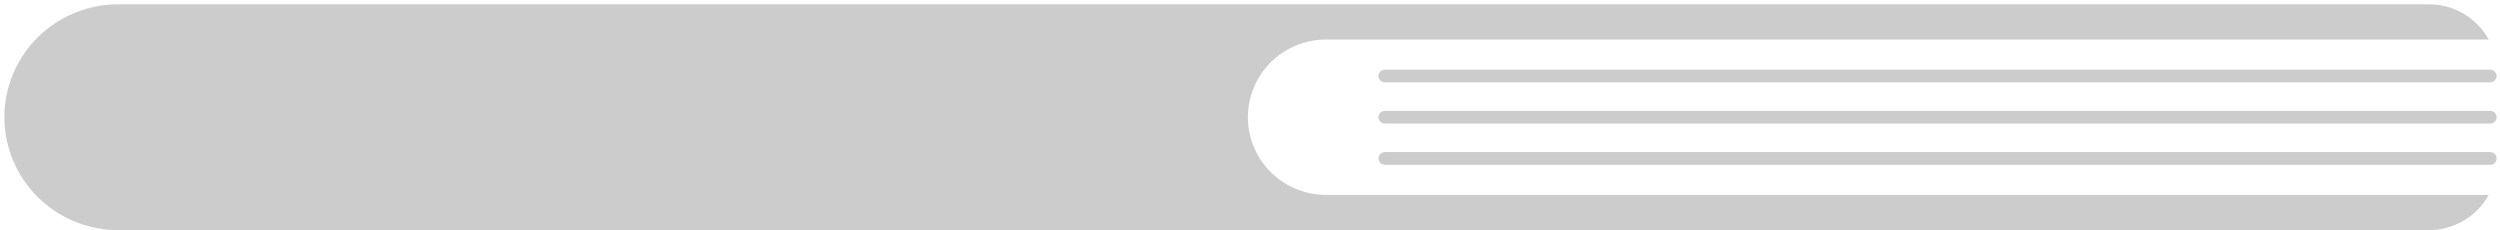 <svg width="478" height="44" viewBox="0 0 478 44" fill="none" xmlns="http://www.w3.org/2000/svg">
<path d="M253.546 37.264C249.579 37.261 245.775 35.695 242.971 32.91C240.166 30.125 238.591 26.349 238.591 22.411C238.591 18.474 240.166 14.697 242.971 11.912C245.775 9.127 249.579 7.561 253.546 7.559H475.839C474.721 5.522 473.071 3.821 471.062 2.636C469.053 1.45 466.759 0.824 464.422 0.822H22.563C16.798 0.829 11.272 3.106 7.198 7.154C3.124 11.202 0.836 16.69 0.837 22.411C0.84 28.131 3.129 33.617 7.202 37.664C11.275 41.711 16.799 43.99 22.563 44H464.422C466.759 43.998 469.052 43.372 471.062 42.186C473.071 41.001 474.721 39.301 475.839 37.264L253.546 37.264Z" fill="#CCCCCC"/>
<path d="M476.134 15.743H264.786C264.462 15.742 264.152 15.614 263.924 15.386C263.695 15.159 263.567 14.851 263.567 14.53C263.567 14.209 263.695 13.901 263.924 13.674C264.152 13.447 264.462 13.319 264.786 13.318H476.134C476.458 13.319 476.768 13.447 476.996 13.674C477.225 13.901 477.353 14.209 477.353 14.53C477.353 14.851 477.225 15.159 476.996 15.386C476.768 15.614 476.458 15.742 476.134 15.743Z" fill="#CCCCCC"/>
<path d="M476.134 23.624H264.786C264.462 23.624 264.151 23.496 263.922 23.268C263.693 23.041 263.564 22.733 263.564 22.411C263.564 22.09 263.693 21.781 263.922 21.554C264.151 21.326 264.462 21.199 264.786 21.199H476.134C476.458 21.199 476.769 21.326 476.998 21.554C477.227 21.781 477.356 22.09 477.356 22.411C477.356 22.733 477.227 23.041 476.998 23.268C476.769 23.496 476.458 23.624 476.134 23.624Z" fill="#CCCCCC"/>
<path d="M476.134 31.505H264.786C264.462 31.504 264.152 31.376 263.924 31.148C263.695 30.921 263.567 30.613 263.567 30.292C263.567 29.971 263.695 29.663 263.924 29.436C264.152 29.209 264.462 29.08 264.786 29.08H476.134C476.458 29.08 476.768 29.209 476.996 29.436C477.225 29.663 477.353 29.971 477.353 30.292C477.353 30.613 477.225 30.921 476.996 31.148C476.768 31.376 476.458 31.504 476.134 31.505Z" fill="#CCCCCC"/>
</svg>
